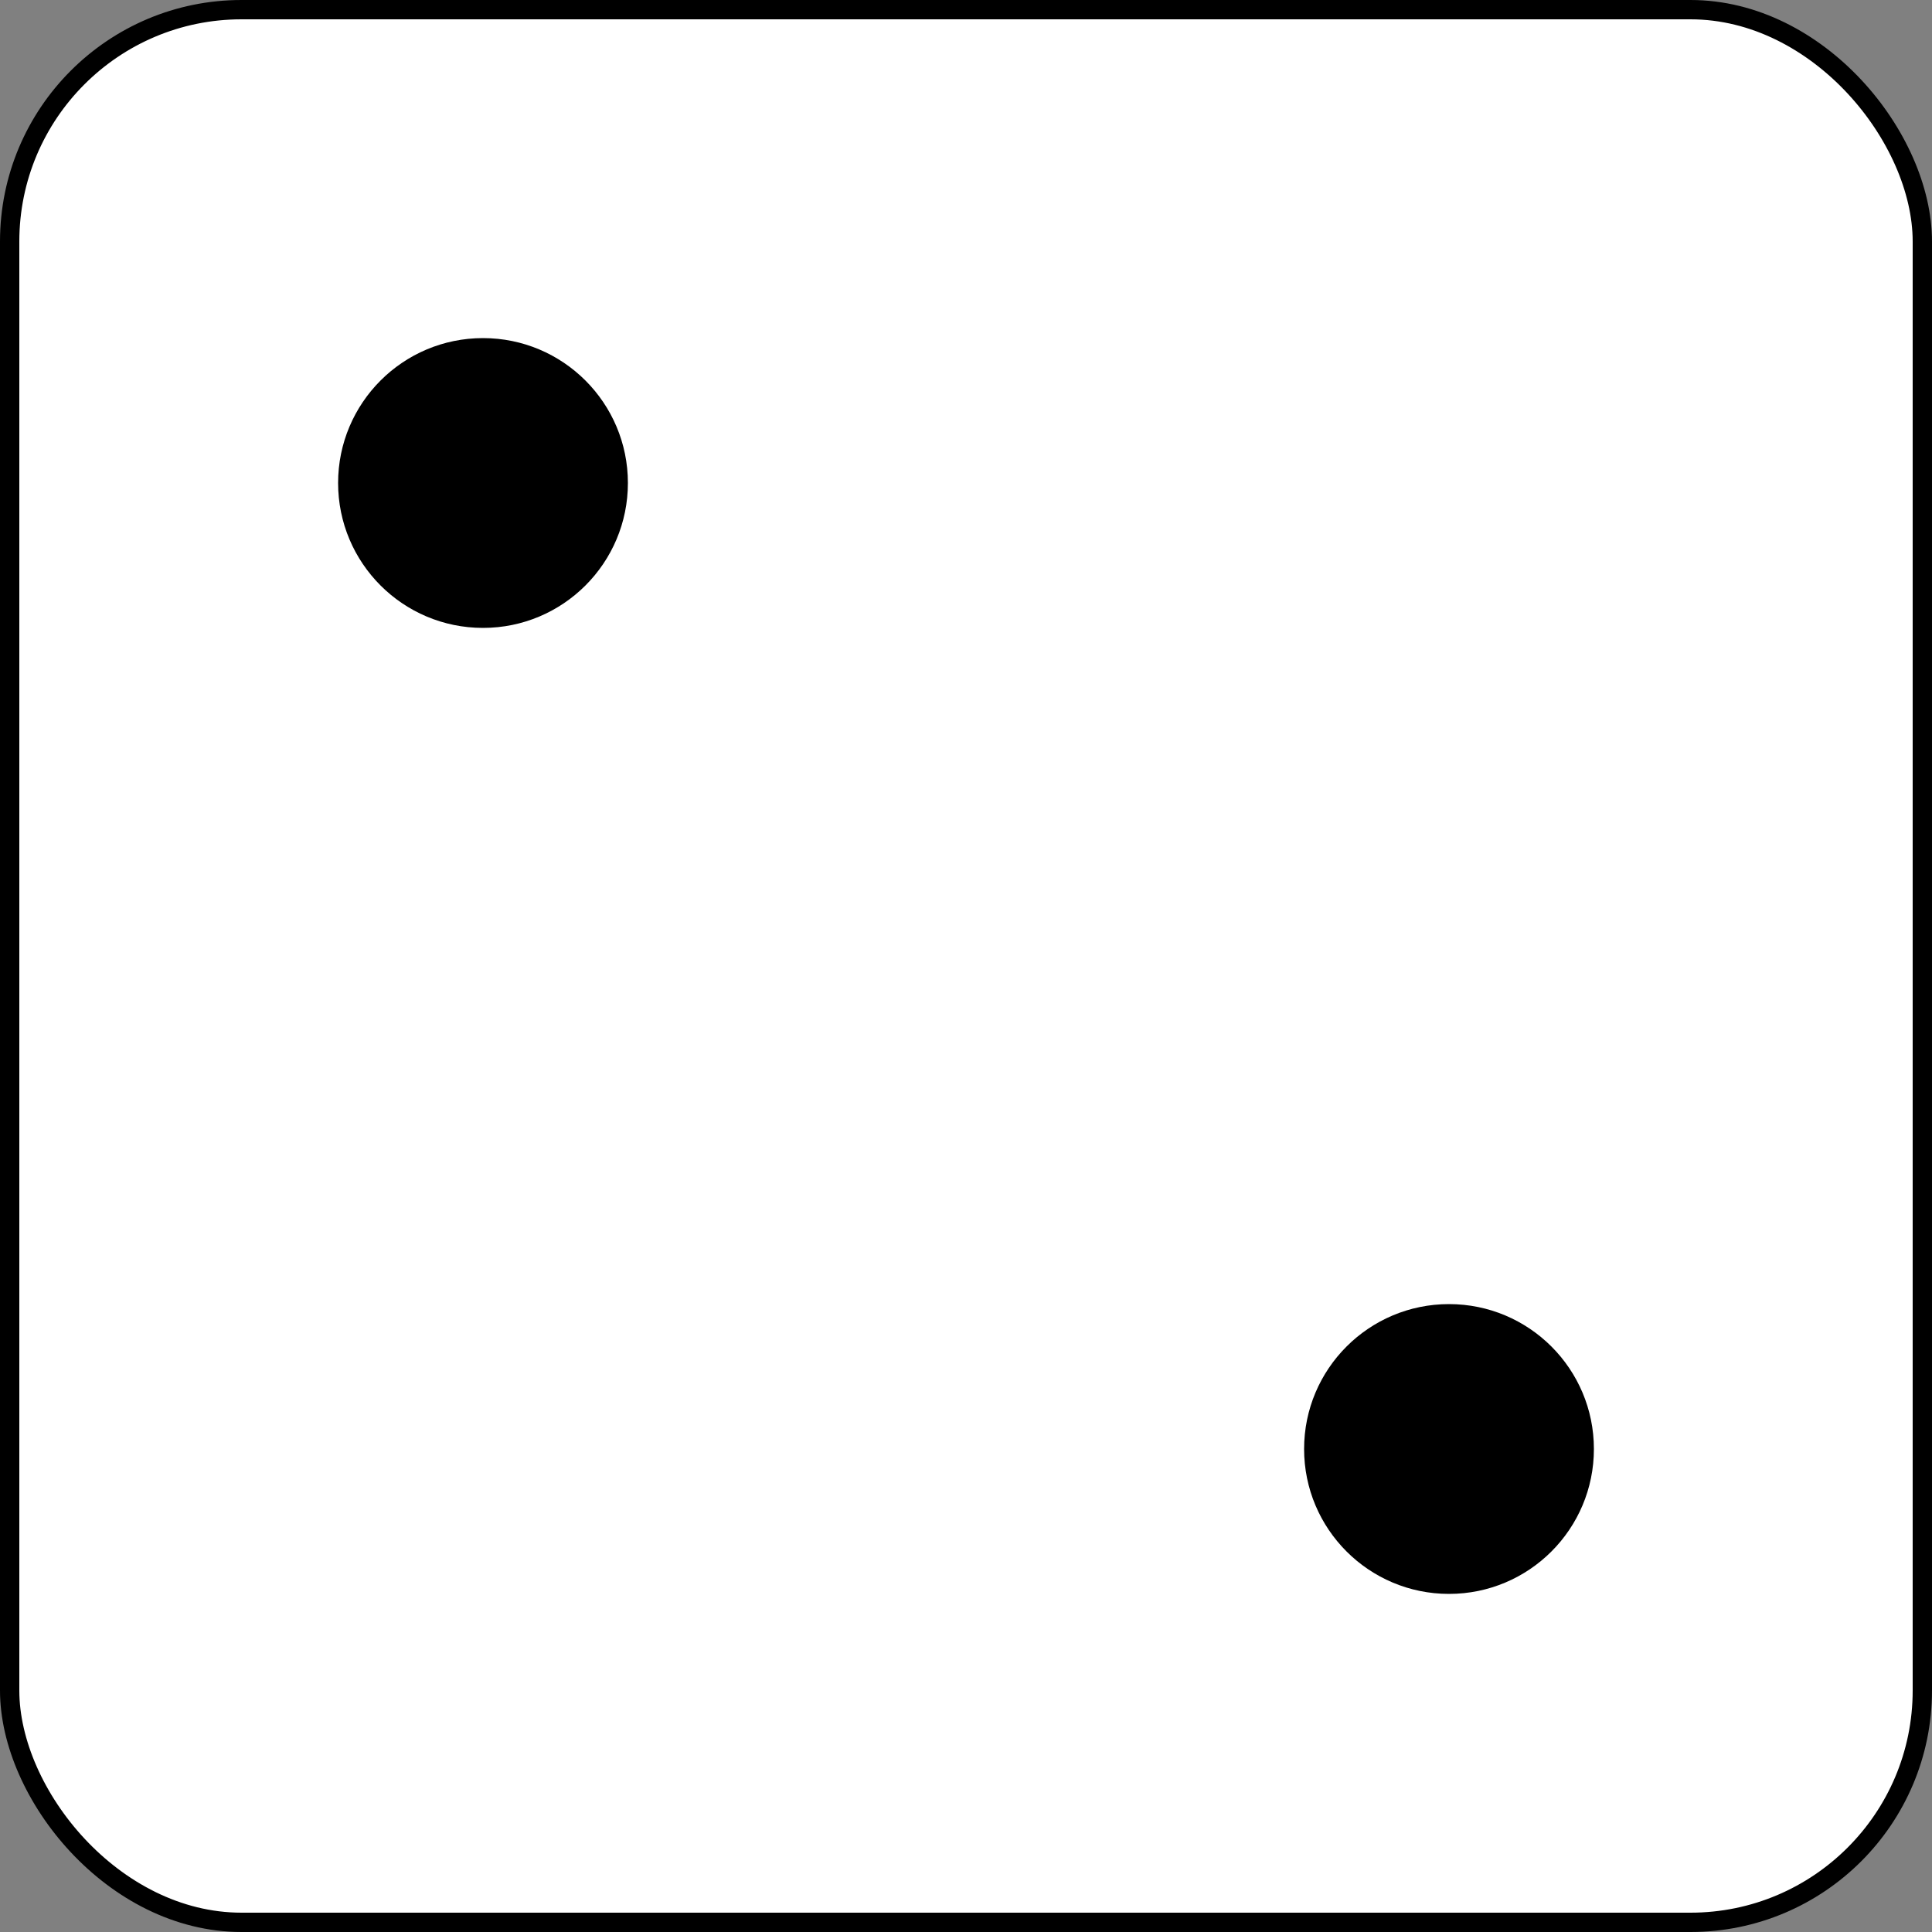 <svg width="200" height="200" viewBox="0 0 200 200" fill="none" xmlns="http://www.w3.org/2000/svg">
<rect x="0" y="0" width="200" height="200" fill="#808080" stroke="none"/>
<rect x="1" y="1" width="198" height="198" rx="24" fill="white" stroke="black" stroke-width="2"/>
<circle cx="50" cy="50" r="15" fill="black"/>
<circle cx="150" cy="150" r="15" fill="black"/>
</svg>
